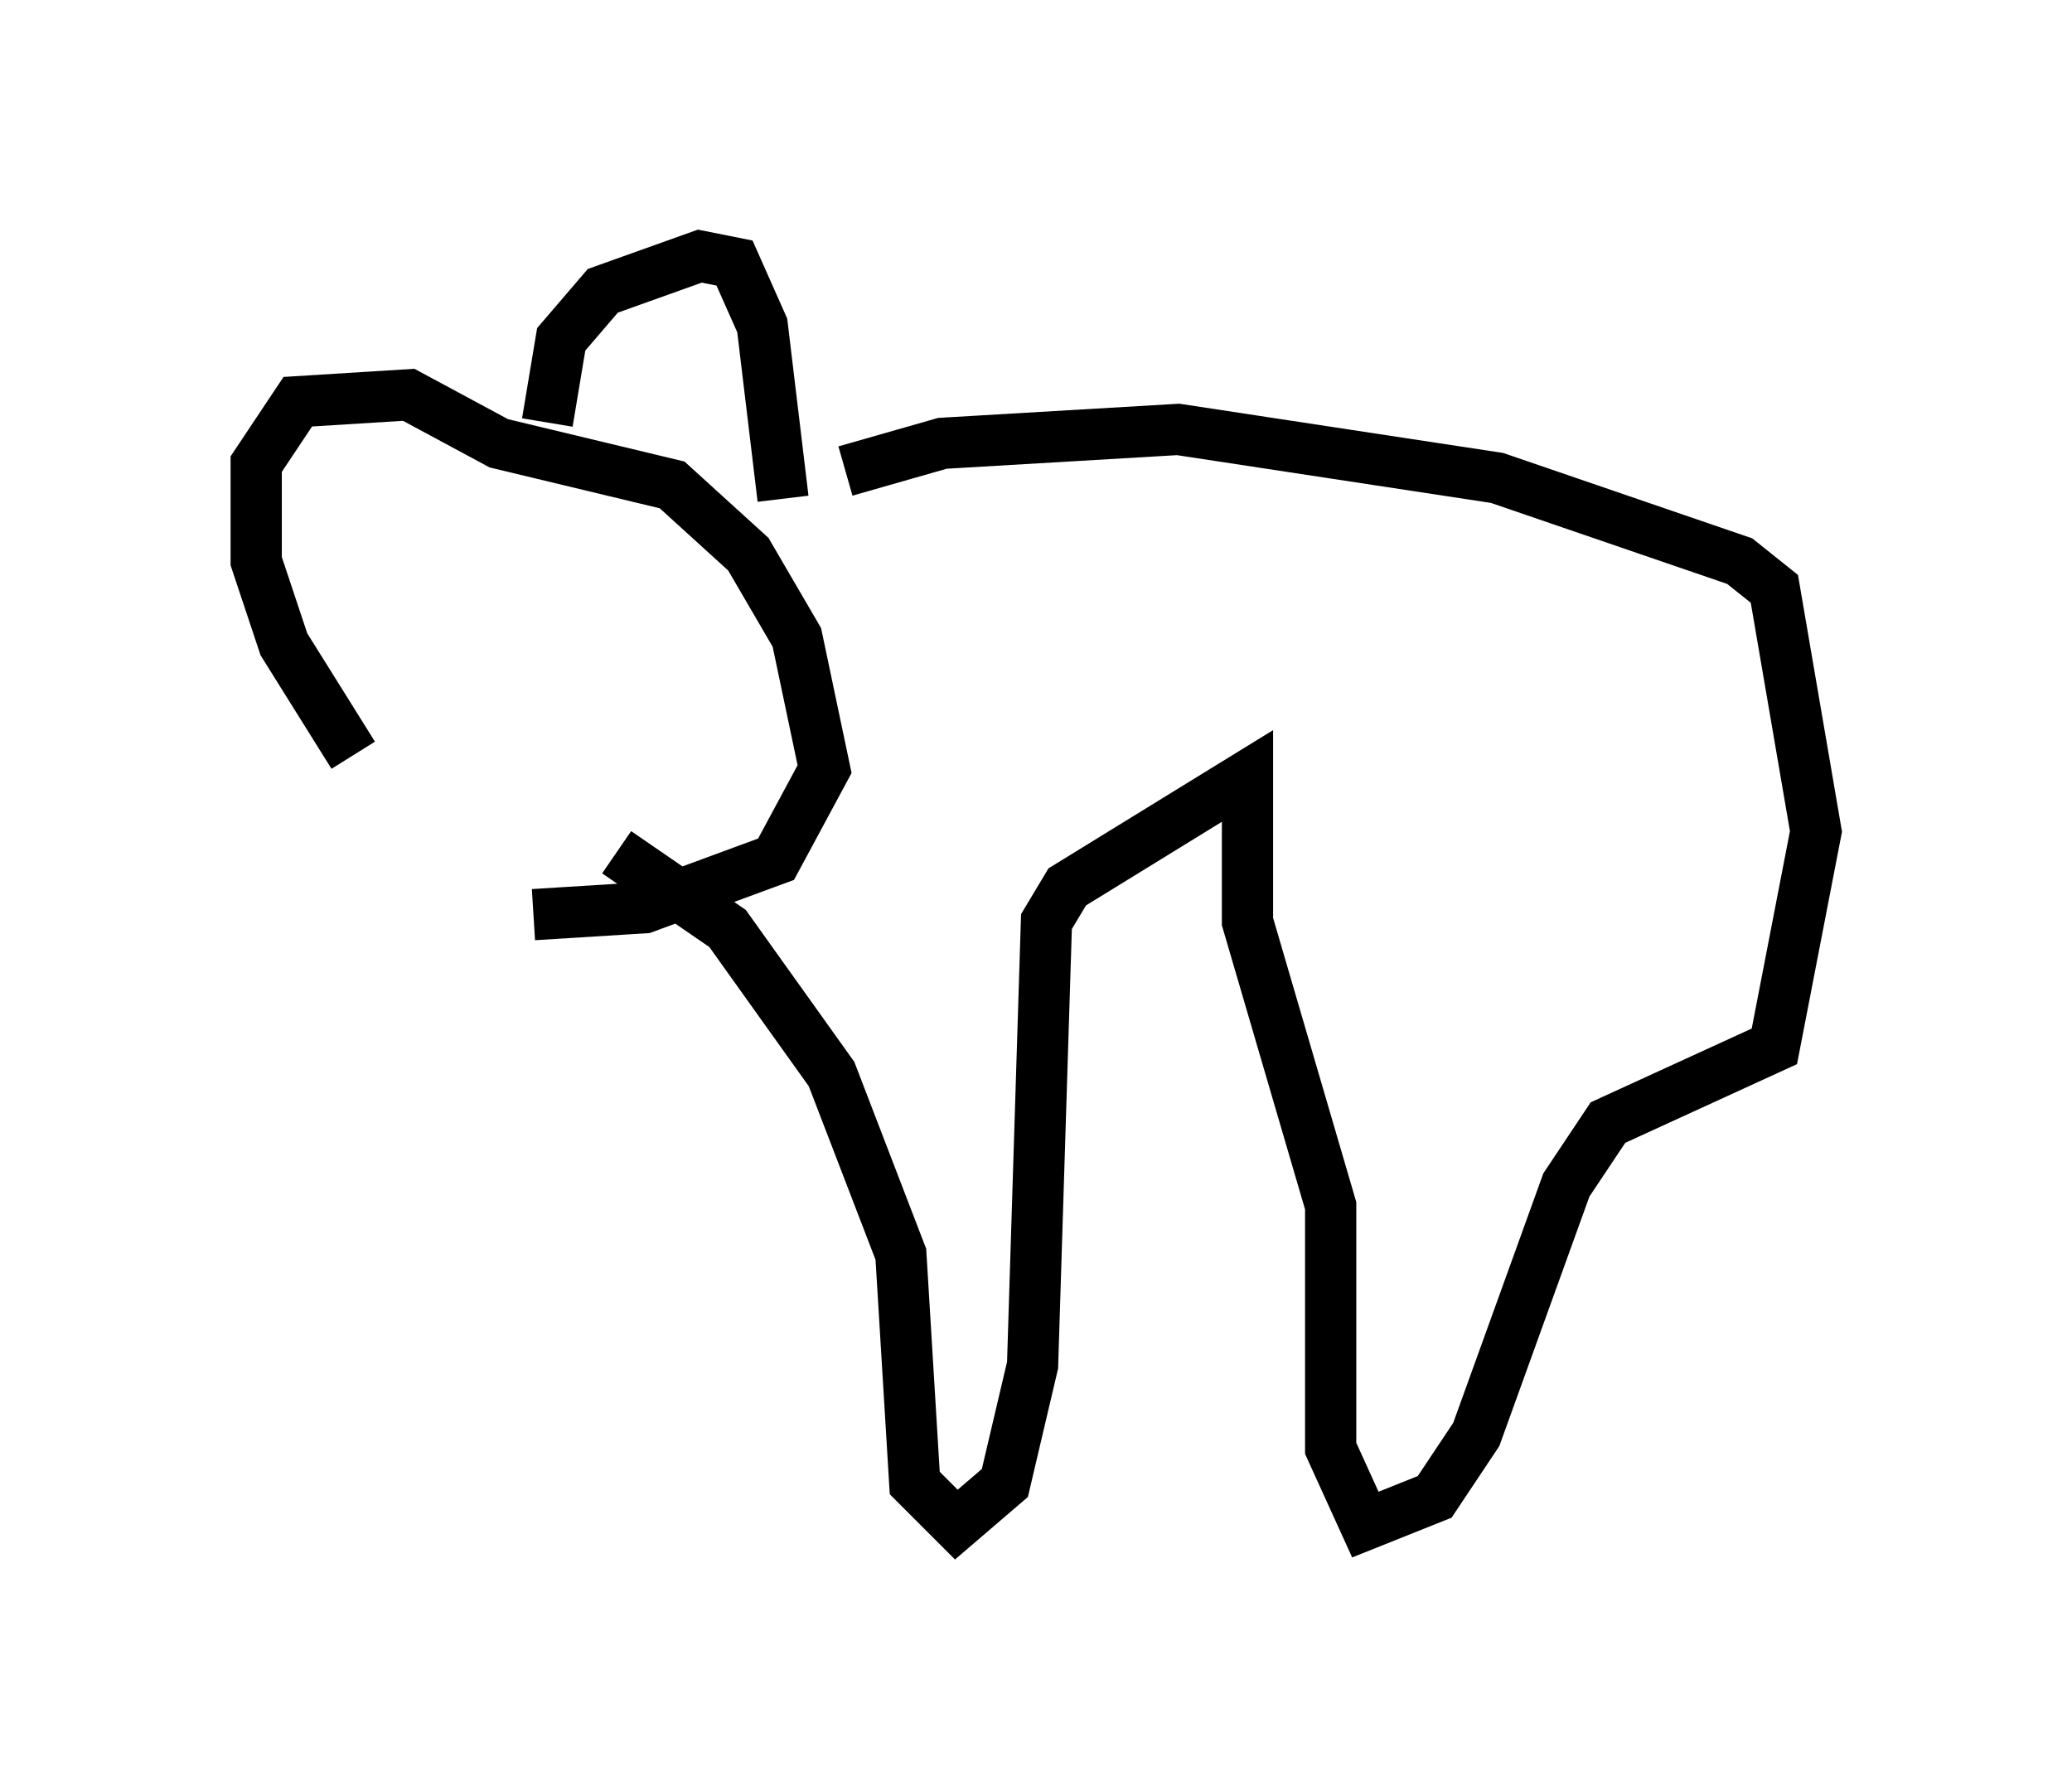 <?xml version="1.0" encoding="utf-8" ?>
<svg baseProfile="full" height="34.763" version="1.1" width="40.446" xmlns="http://www.w3.org/2000/svg" xmlns:ev="http://www.w3.org/2001/xml-events" xmlns:xlink="http://www.w3.org/1999/xlink"><defs /><rect fill="white" height="34.763" width="40.446" x="0" y="0" /><path d="M9.195, 15.961 m-2.3, -1.218 l-1.353, -2.165 -0.541, -1.624 l0.0, -1.894 0.812, -1.218 l2.165, -0.135 1.759, 0.947 l3.383, 0.812 1.488, 1.353 l0.947, 1.624 0.541, 2.571 l-0.947, 1.759 -2.571, 0.947 l-2.165, 0.135 m0.271, -9.607 l0.271, -1.624 0.812, -0.947 l1.894, -0.677 0.677, 0.135 l0.541, 1.218 0.406, 3.383 m1.218, -0.541 l1.894, -0.541 4.601, -0.271 l6.225, 0.947 4.736, 1.624 l0.677, 0.541 0.812, 4.736 l-0.812, 4.195 -3.248, 1.488 l-0.812, 1.218 -1.759, 4.871 l-0.812, 1.218 -1.353, 0.541 l-0.677, -1.488 0.0, -4.736 l-1.624, -5.548 0.0, -2.842 l-3.518, 2.165 -0.406, 0.677 l-0.271, 8.66 -0.541, 2.3 l-0.947, 0.812 -0.812, -0.812 l-0.271, -4.465 -1.353, -3.518 l-2.03, -2.842 -2.165, -1.488 " fill="none" stroke="black" stroke-width="1" /></svg>